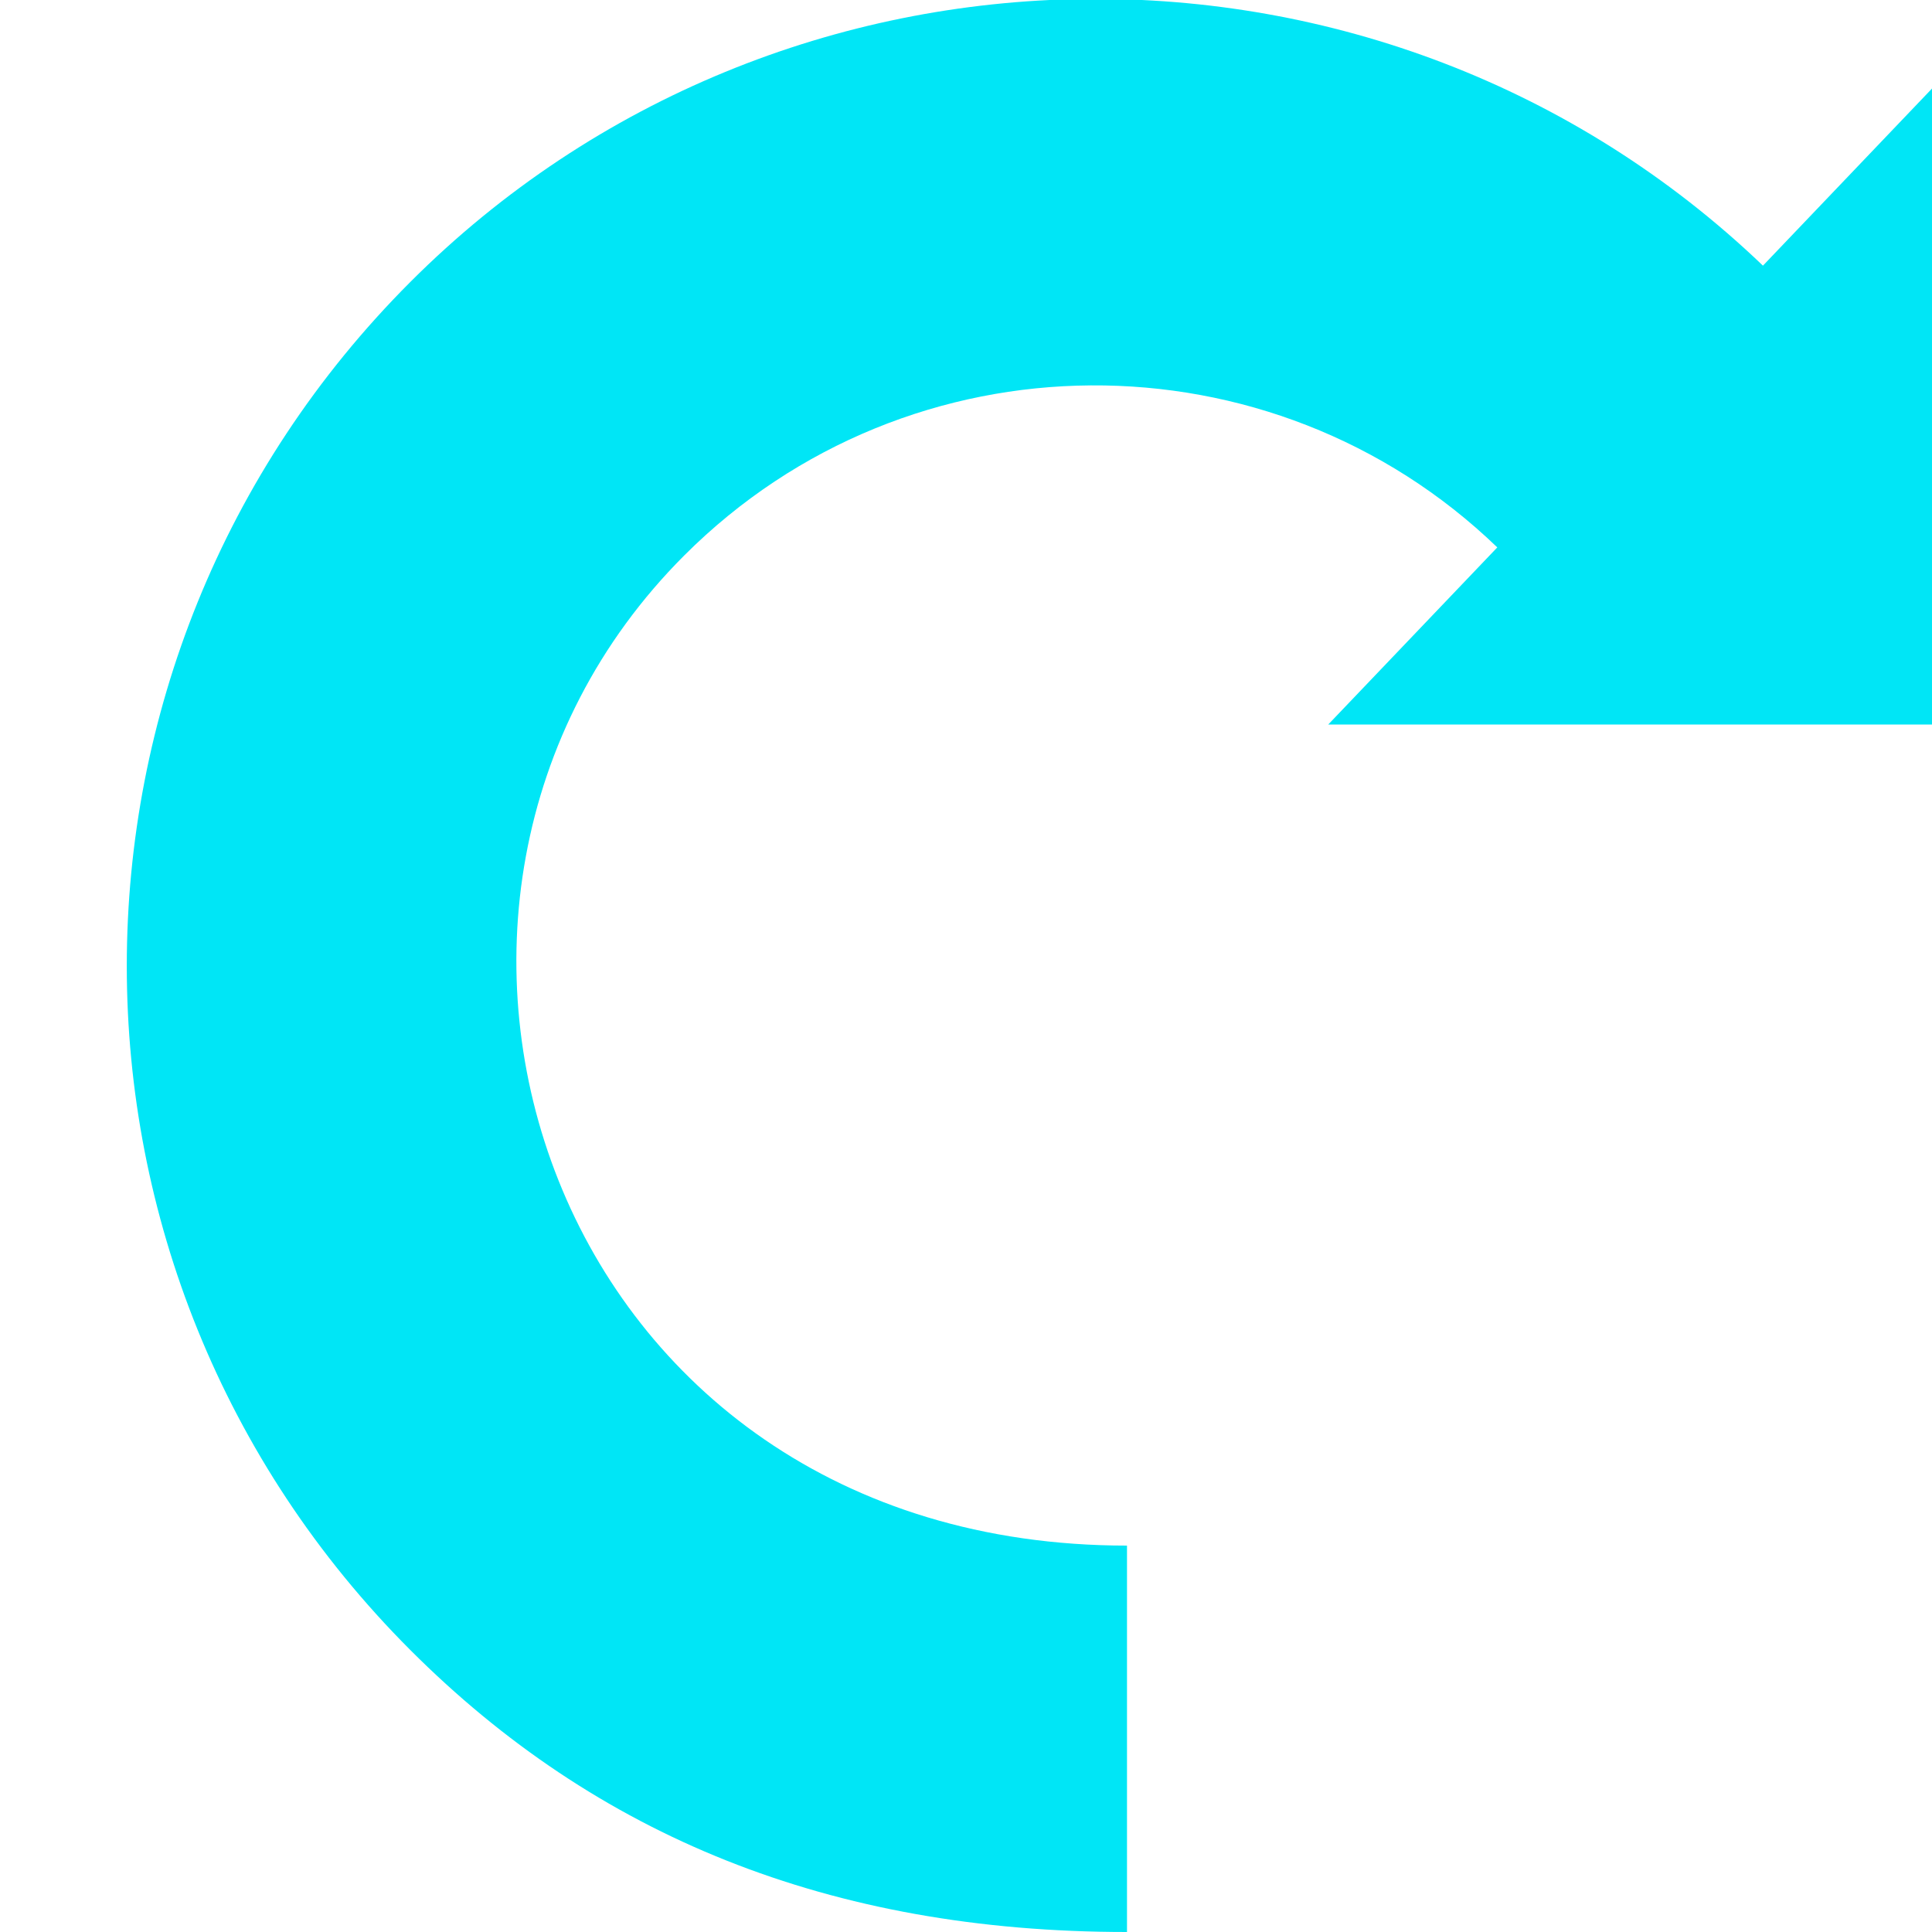 <?xml version="1.0" encoding="utf-8"?>
<!-- Generator: Adobe Illustrator 27.2.0, SVG Export Plug-In . SVG Version: 6.00 Build 0)  -->
<svg version="1.1" id="Layer_1" xmlns="http://www.w3.org/2000/svg" xmlns:xlink="http://www.w3.org/1999/xlink" x="0px" y="0px"
	 viewBox="0 0 24 24" style="enable-background:new 0 0 24 24;" xml:space="preserve">
<style type="text/css">
	.st0{fill:#00E6F6;}
</style>
<path class="st0" d="M5.1,3.5c4.6-4.6,12.1-4.7,16.8-0.2L24,1.1V9h-7.5l2.1-2.2c-2.8-2.7-7.3-2.7-10.1,0.1
	C4.2,11.2,6.8,19.2,14,19.2V24c-3.7,0-6.6-1.2-8.9-3.5C0.4,15.8,0.4,8.2,5.1,3.5z"/>
</svg>
